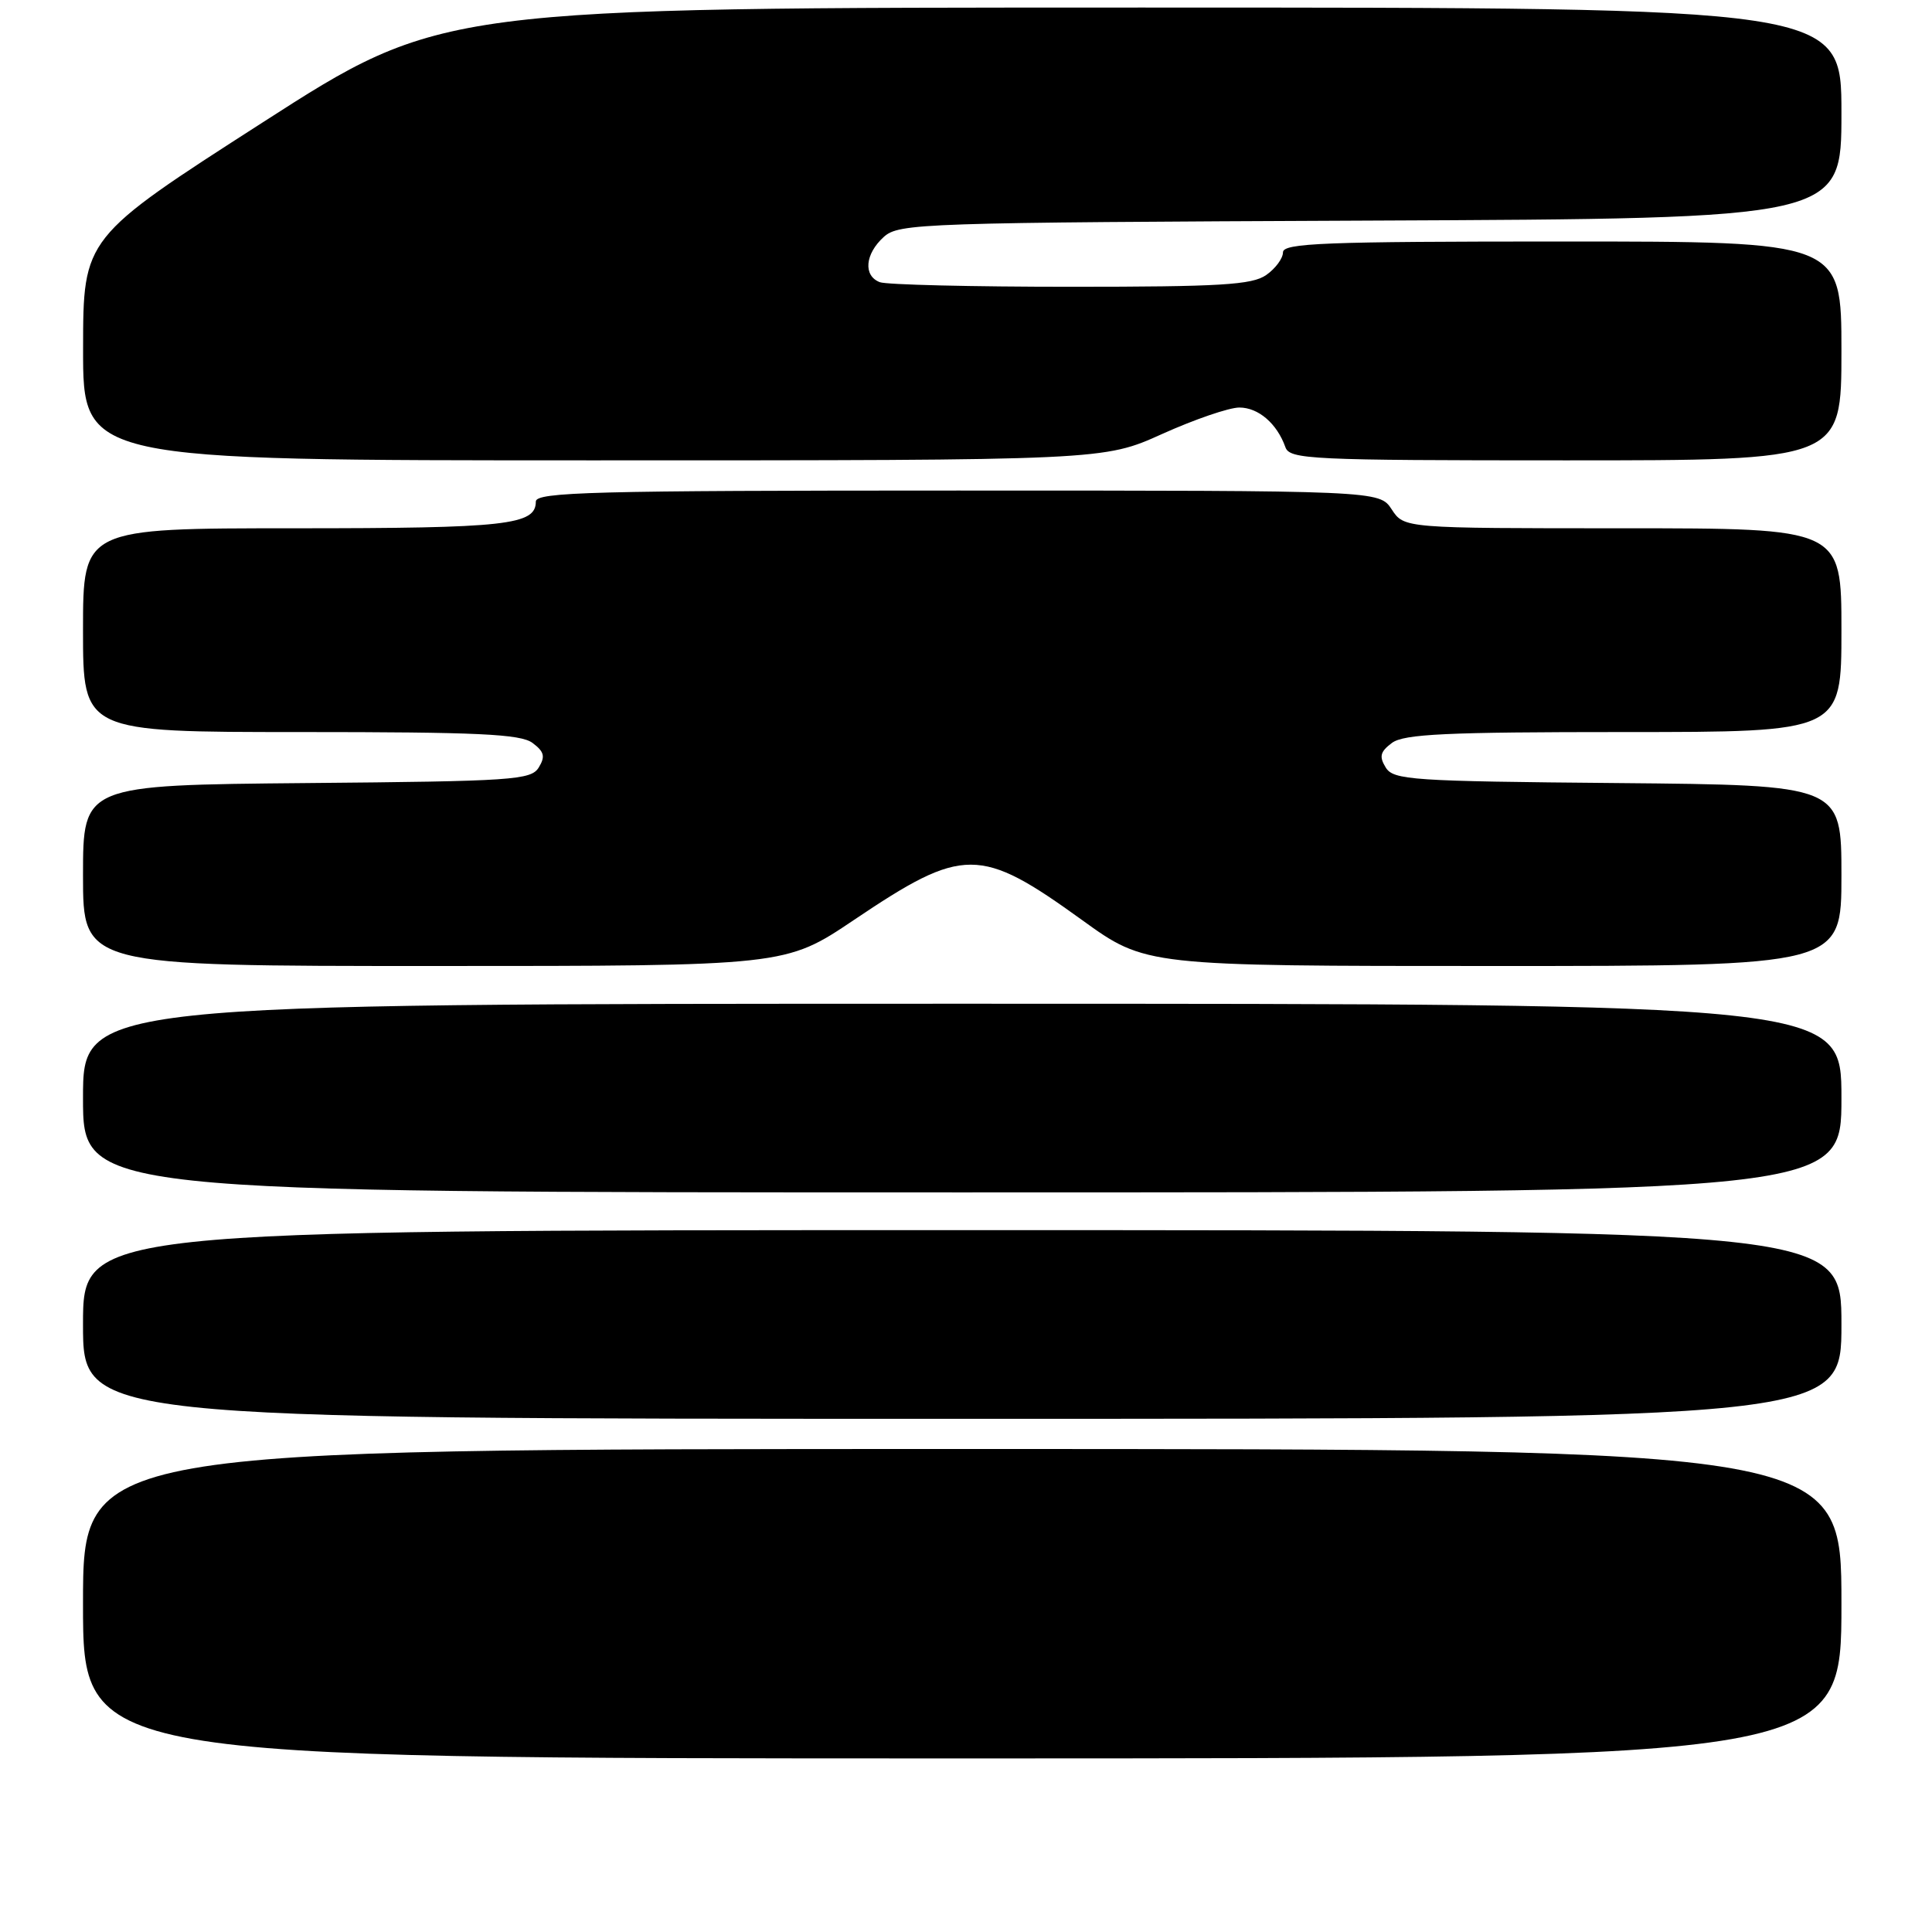 <?xml version="1.0" encoding="UTF-8" standalone="no"?>
<!DOCTYPE svg PUBLIC "-//W3C//DTD SVG 1.1//EN" "http://www.w3.org/Graphics/SVG/1.1/DTD/svg11.dtd" >
<svg xmlns="http://www.w3.org/2000/svg" xmlns:xlink="http://www.w3.org/1999/xlink" version="1.1" viewBox="0 0 256 256">
 <g >
 <path fill="currentColor"
d=" M 244.00 212.50 C 244.00 192.00 244.00 192.00 127.50 192.00 C 11.00 192.00 11.00 192.00 11.00 212.50 C 11.00 233.00 11.00 233.00 127.50 233.00 C 244.00 233.00 244.00 233.00 244.00 212.50 Z  M 244.00 175.50 C 244.00 163.00 244.00 163.00 127.50 163.00 C 11.00 163.00 11.00 163.00 11.00 175.50 C 11.00 188.00 11.00 188.00 127.50 188.00 C 244.00 188.00 244.00 188.00 244.00 175.50 Z  M 244.00 145.50 C 244.00 133.00 244.00 133.00 127.50 133.00 C 11.00 133.00 11.00 133.00 11.00 145.50 C 11.00 158.00 11.00 158.00 127.50 158.00 C 244.00 158.00 244.00 158.00 244.00 145.50 Z  M 113.15 121.90 C 127.68 112.13 129.82 112.13 143.38 121.91 C 151.81 128.00 151.81 128.00 197.91 128.00 C 244.00 128.00 244.00 128.00 244.00 116.01 C 244.00 104.03 244.00 104.03 214.36 103.76 C 187.00 103.52 184.63 103.36 183.61 101.69 C 182.72 100.24 182.89 99.60 184.44 98.44 C 186.03 97.26 191.67 97.00 215.19 97.00 C 244.00 97.00 244.00 97.00 244.00 83.50 C 244.00 70.00 244.00 70.00 215.02 70.00 C 186.05 70.00 186.05 70.00 184.41 67.50 C 182.77 65.00 182.77 65.00 126.88 65.00 C 78.47 65.00 71.00 65.20 71.00 66.46 C 71.00 69.57 67.13 70.00 39.07 70.00 C 11.00 70.00 11.00 70.00 11.00 83.50 C 11.00 97.00 11.00 97.00 39.81 97.00 C 63.33 97.00 68.97 97.26 70.56 98.44 C 72.11 99.60 72.28 100.24 71.39 101.69 C 70.37 103.36 68.00 103.52 40.64 103.76 C 11.00 104.03 11.00 104.03 11.00 116.01 C 11.00 128.00 11.00 128.00 57.54 128.00 C 104.08 128.00 104.08 128.00 113.15 121.90 Z  M 154.00 57.50 C 158.26 55.58 162.86 54.00 164.22 54.00 C 166.74 54.00 169.21 56.12 170.32 59.25 C 170.89 60.87 173.58 61.00 207.47 61.00 C 244.00 61.00 244.00 61.00 244.00 46.50 C 244.00 32.00 244.00 32.00 207.00 32.00 C 175.42 32.00 170.00 32.21 170.00 33.44 C 170.00 34.24 169.00 35.59 167.78 36.44 C 165.92 37.75 161.69 38.00 141.86 38.00 C 128.83 38.00 117.45 37.73 116.58 37.39 C 114.36 36.54 114.61 33.66 117.10 31.40 C 119.12 29.58 121.86 29.49 181.60 29.23 C 244.00 28.96 244.00 28.96 244.00 14.98 C 244.00 1.00 244.00 1.00 151.25 1.00 C 58.49 1.00 58.49 1.00 34.76 16.25 C 11.02 31.50 11.02 31.50 11.01 46.25 C 11.00 61.00 11.00 61.00 78.62 61.00 C 146.25 61.00 146.25 61.00 154.00 57.50 Z "/>
</g>
</svg>